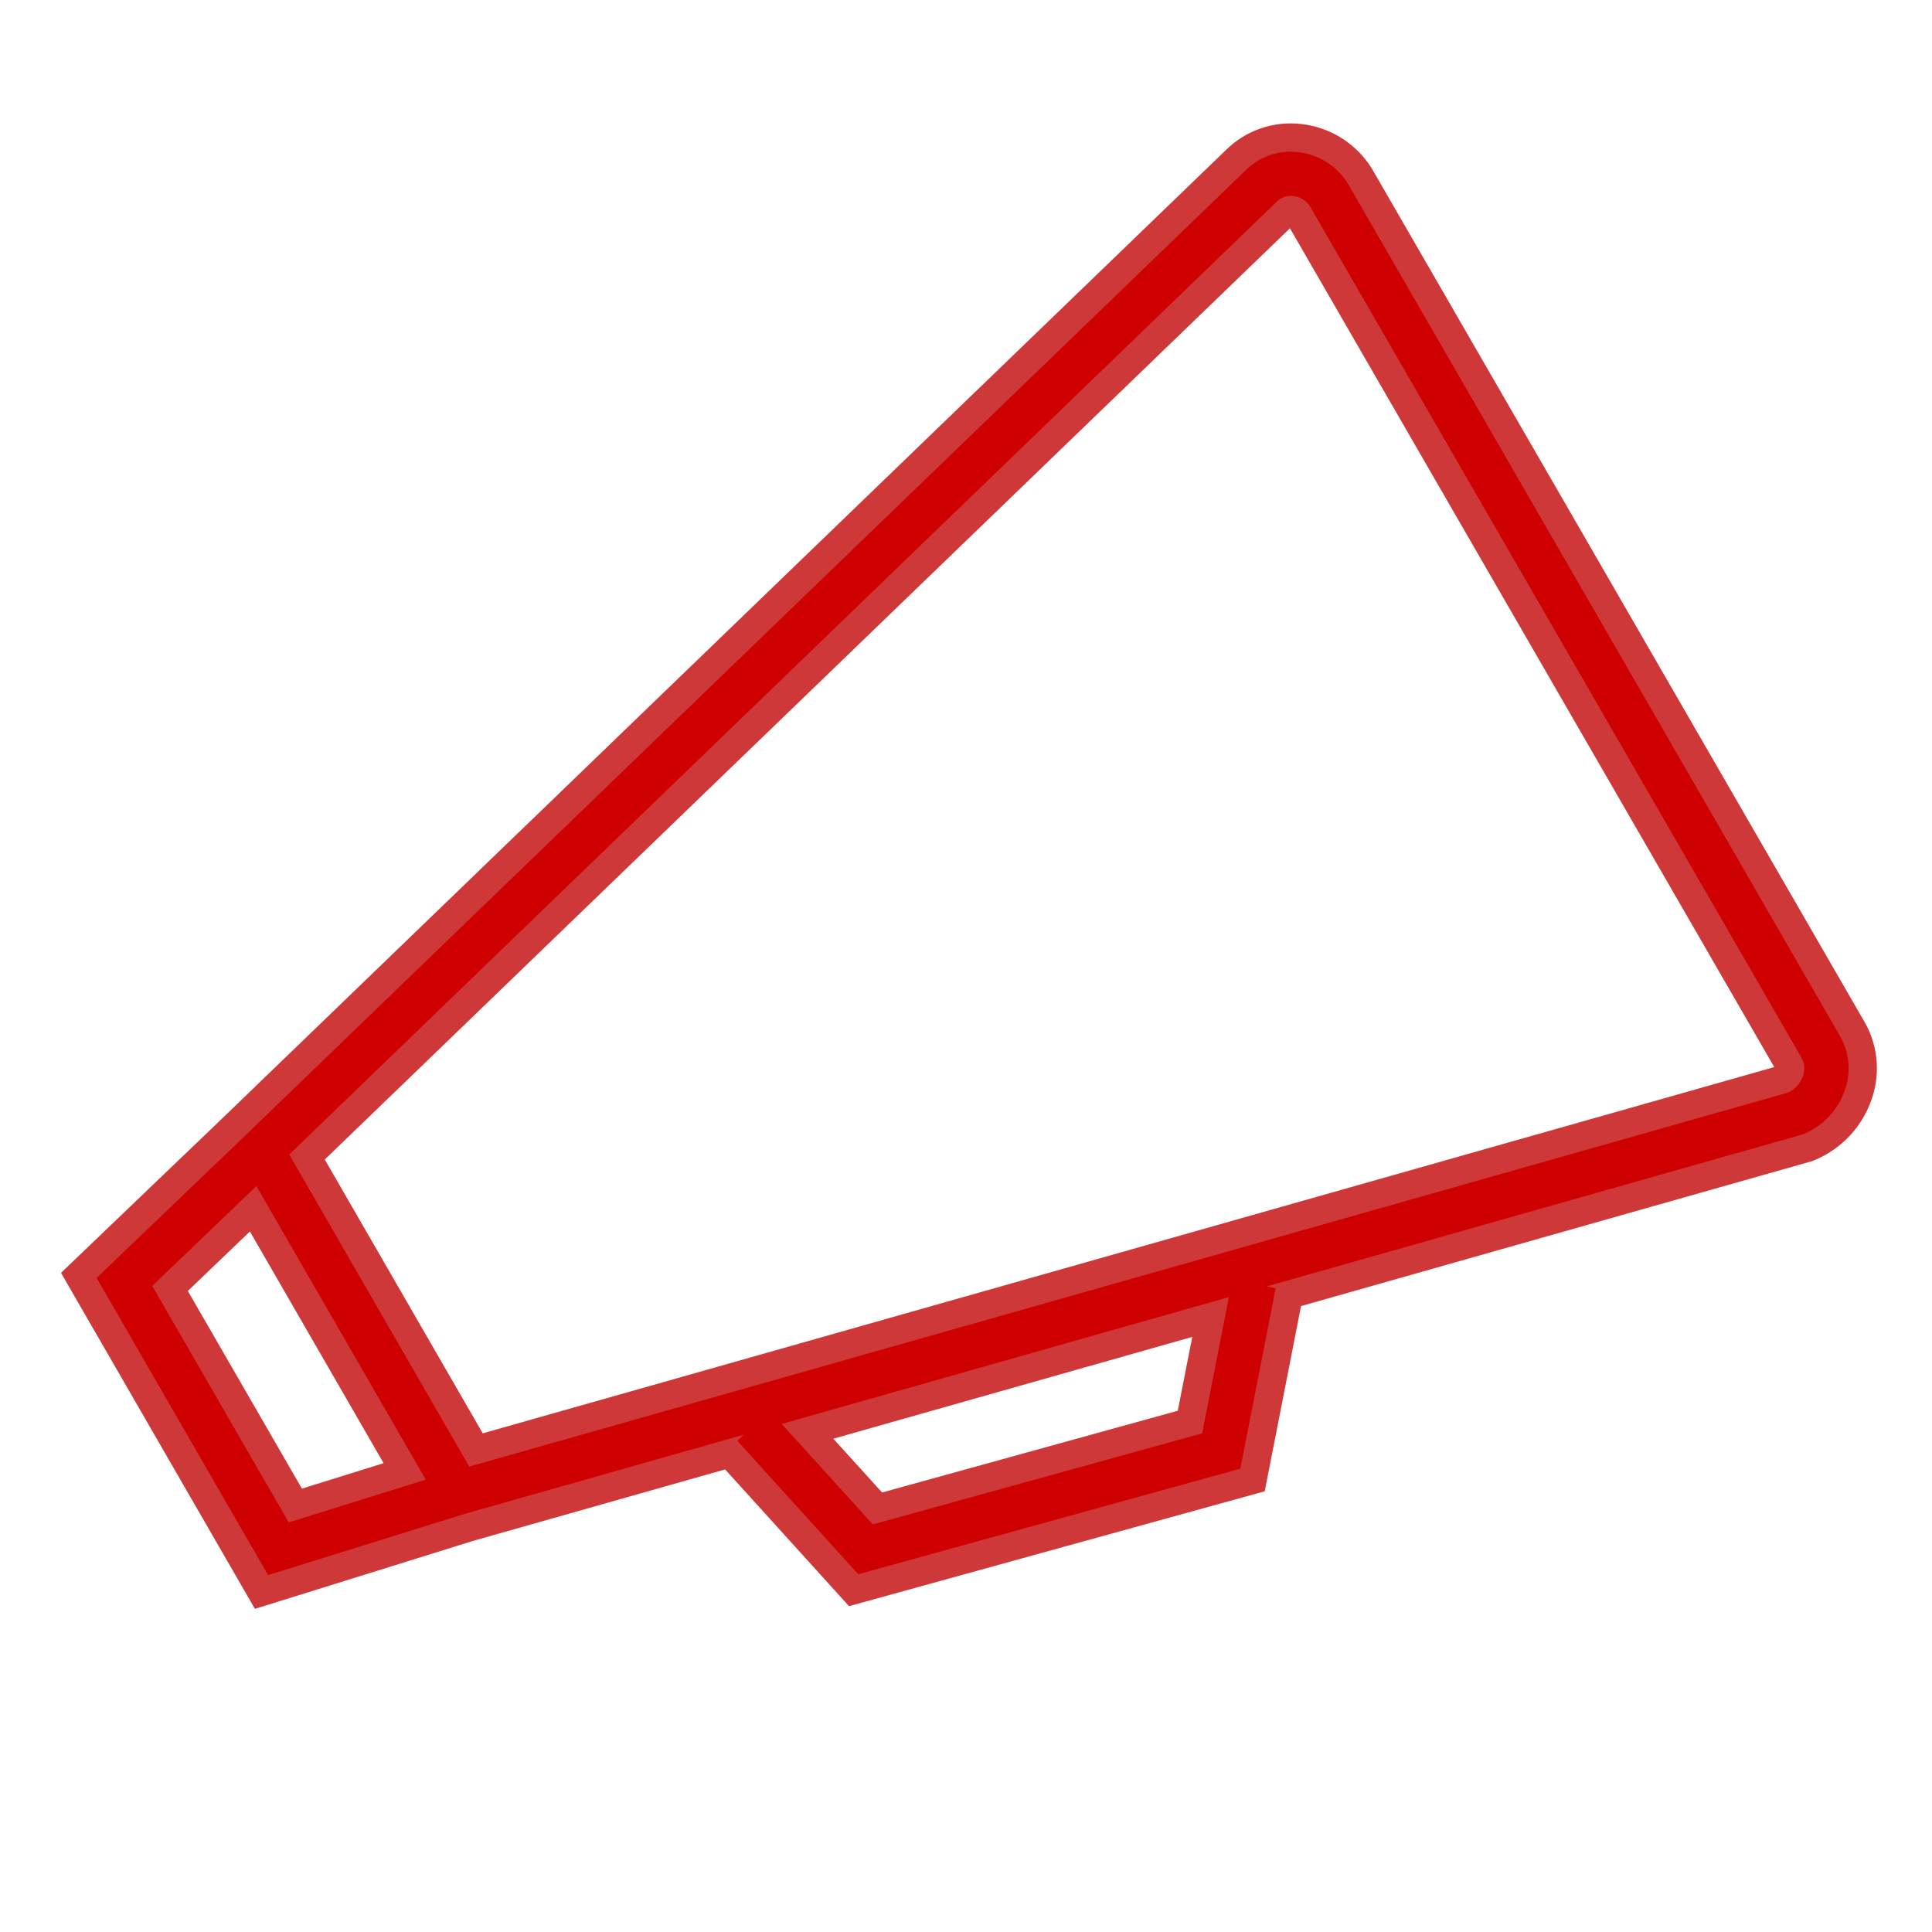 <svg width="200" height="200" xmlns="http://www.w3.org/2000/svg" xmlns:xlink="http://www.w3.org/1999/xlink" xml:space="preserve" overflow="hidden"><defs><clipPath id="clip0"><rect x="0" y="0" width="200" height="200"/></clipPath></defs><g clip-path="url(#clip0)"><path d="M190.376 107.076 139.498 18.951C138.37 17.158 136.485 15.978 134.379 15.748 132.375 15.511 130.373 16.206 128.947 17.633L25.415 117.524 10.002 132.292 27.754 163.055 48.151 156.7 77.014 148.516 76.328 149.145 88.849 162.966 128.398 152.037 132.059 133.354 131.116 133.171 186.527 117.456 186.783 117.366C188.811 116.502 190.362 114.797 191.03 112.696 191.647 110.818 191.408 108.763 190.376 107.076ZM15.759 133.116 26.541 122.783 44.075 153.174 29.889 157.597ZM124.448 148.381 90.354 157.806 80.922 147.406 127.215 134.276ZM186.662 111.323C186.417 112.102 185.861 112.744 185.124 113.097L48.576 151.82 29.941 119.515 132.153 20.894C132.604 20.436 133.242 20.213 133.88 20.29 134.575 20.366 135.2 20.745 135.587 21.326L186.465 109.449C186.804 110.014 186.877 110.7 186.662 111.323Z" stroke="#C00000" stroke-width="5.858" stroke-linecap="butt" stroke-linejoin="miter" stroke-miterlimit="4" stroke-opacity="0.78" fill="#FF0000" fill-rule="nonzero" fill-opacity="1"/></g></svg>